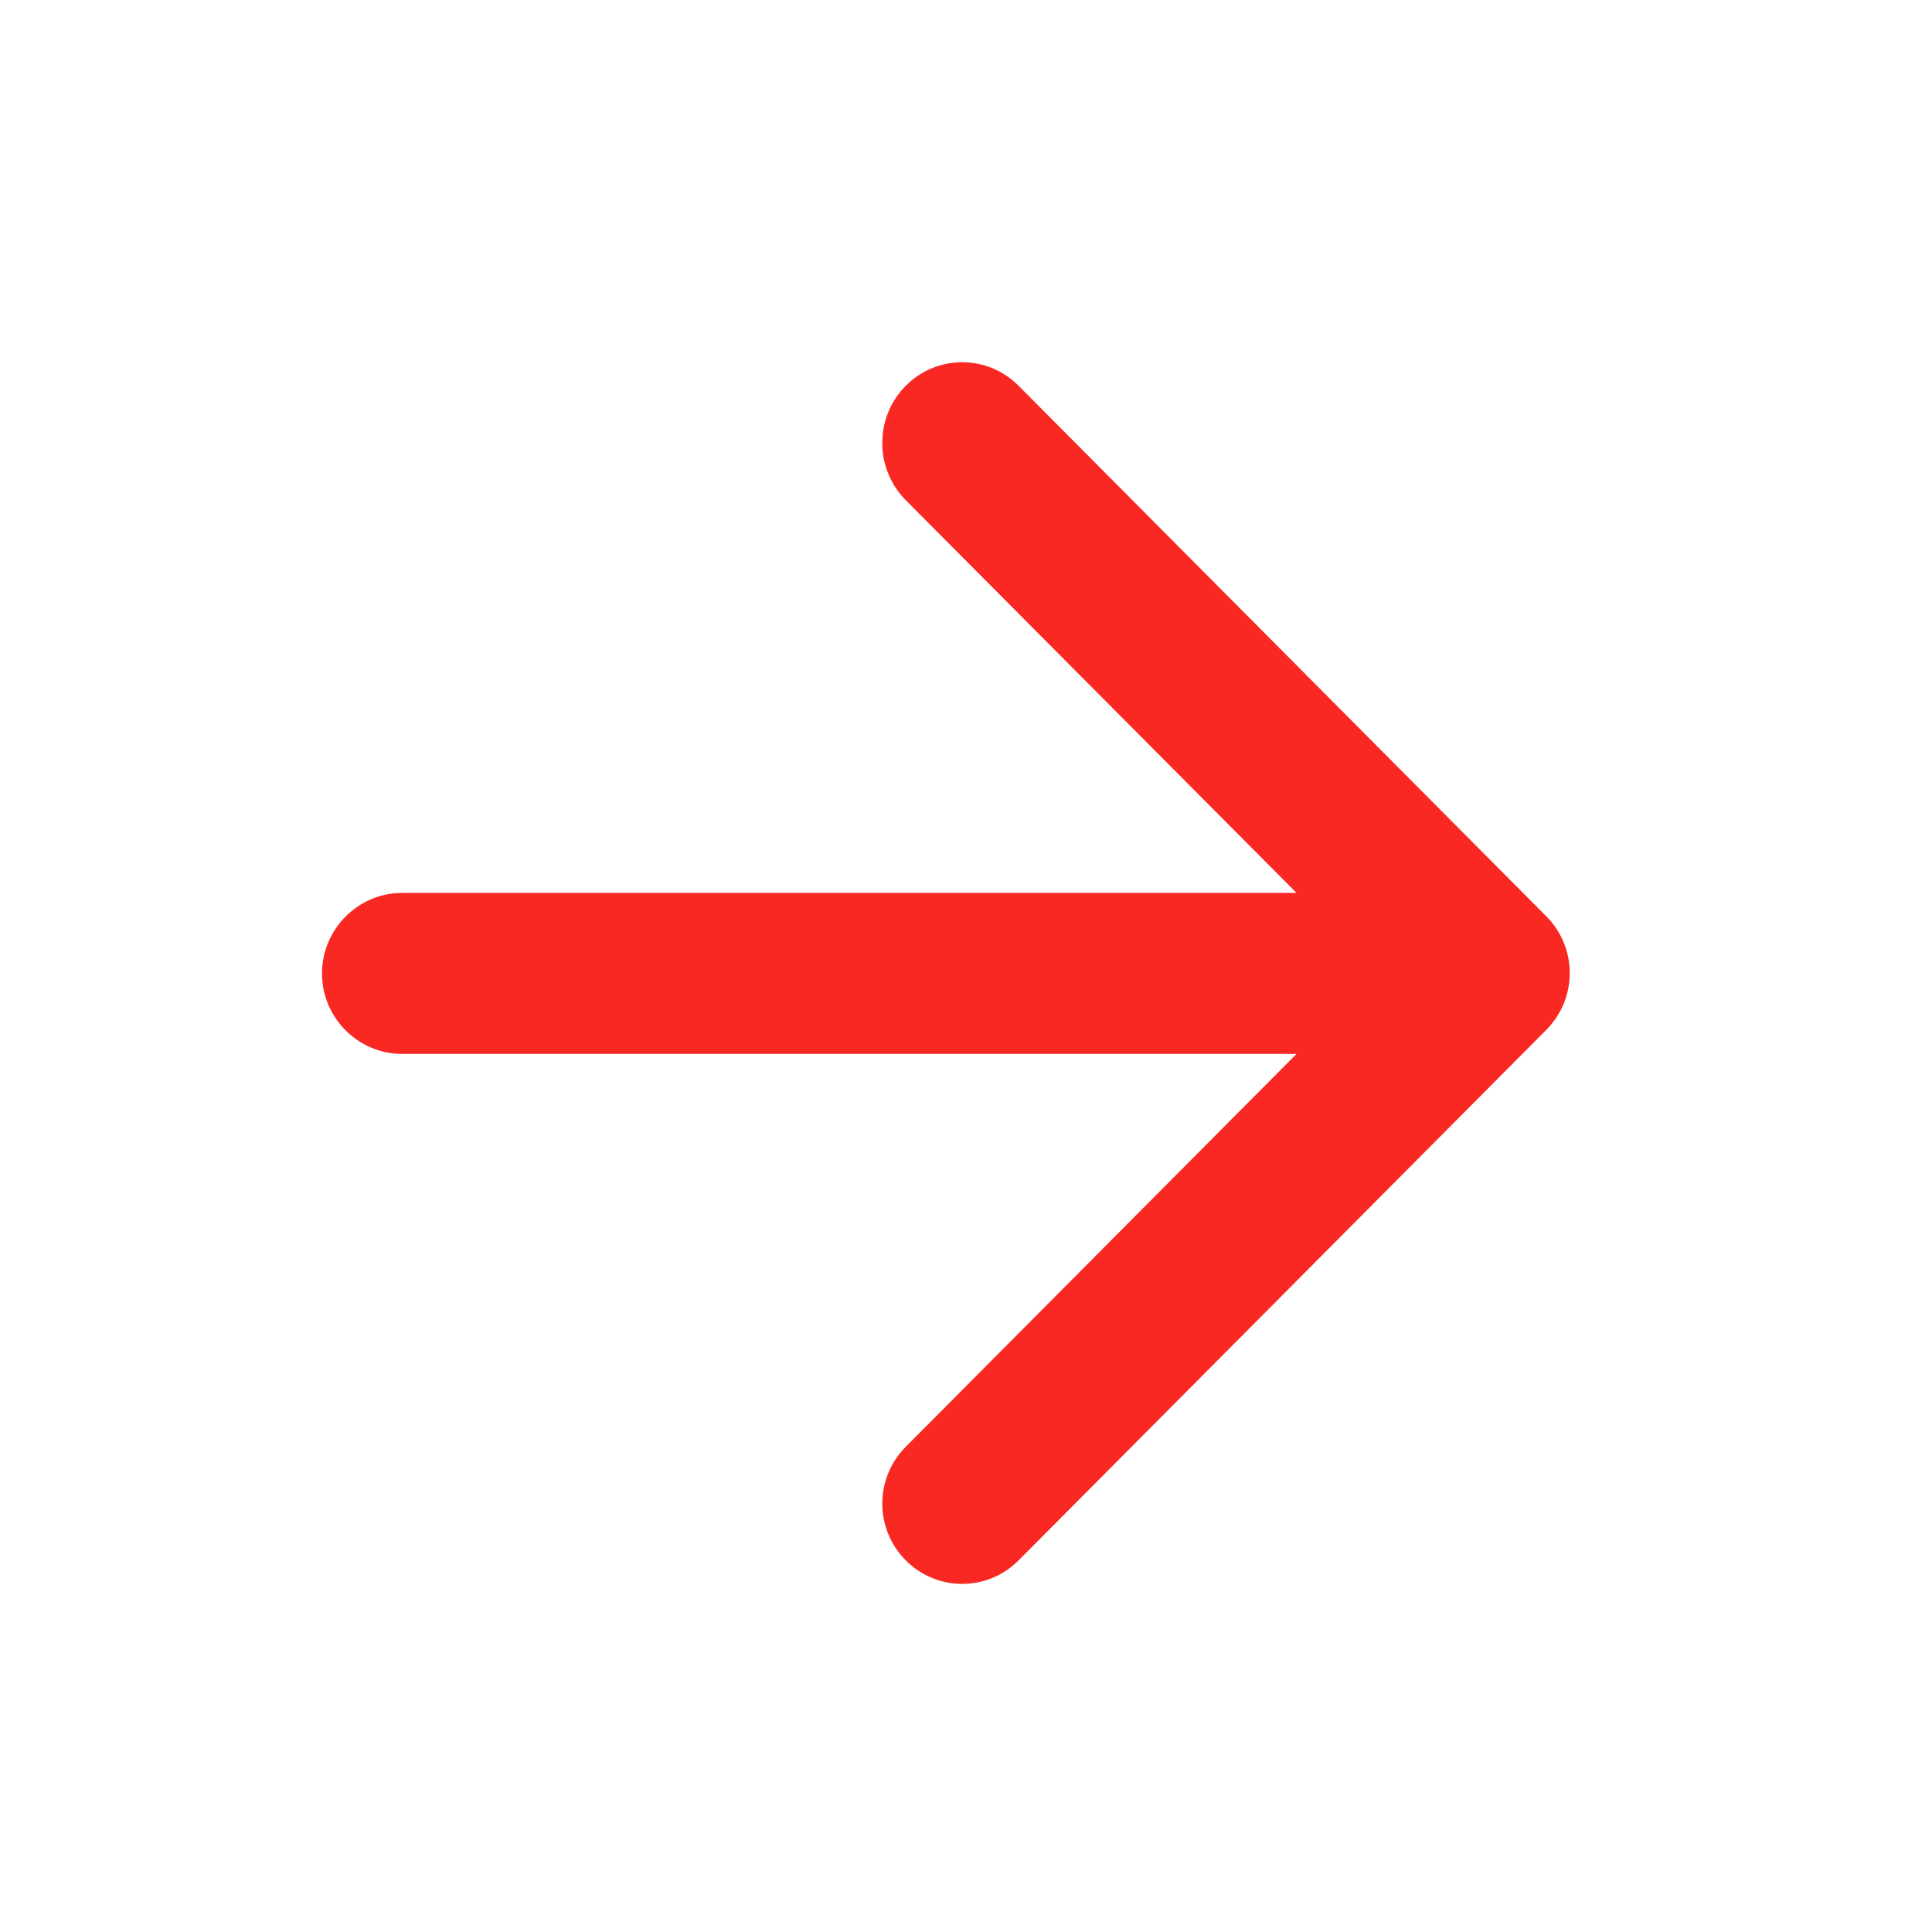 <?xml version="1.0" encoding="UTF-8"?>
<svg width="24px" height="24px" viewBox="0 0 24 24" version="1.1" xmlns="http://www.w3.org/2000/svg" xmlns:xlink="http://www.w3.org/1999/xlink">
    <title>Icon/Arrow right</title>
    <g id="Icon/Arrow-right" stroke="none" stroke-width="1" fill="none" fill-rule="evenodd">
        <path d="M18.505,11.092 L7.394,11.092 L12.249,6.213 C12.637,5.822 12.637,5.183 12.249,4.793 C11.861,4.402 11.234,4.402 10.846,4.793 L4.291,11.383 C3.903,11.773 3.903,12.402 4.291,12.793 L10.846,19.383 C11.234,19.773 11.861,19.773 12.249,19.383 C12.637,18.992 12.637,18.363 12.249,17.973 L7.394,13.092 L18.505,13.092 C19.052,13.092 19.5,12.643 19.5,12.092 C19.5,11.543 19.052,11.092 18.505,11.092 Z" id="Path" fill="#F92822" transform="translate(11.75, 12.088) scale(-1, 1) translate(-11.75, -12.088) "></path>
    </g>
</svg>